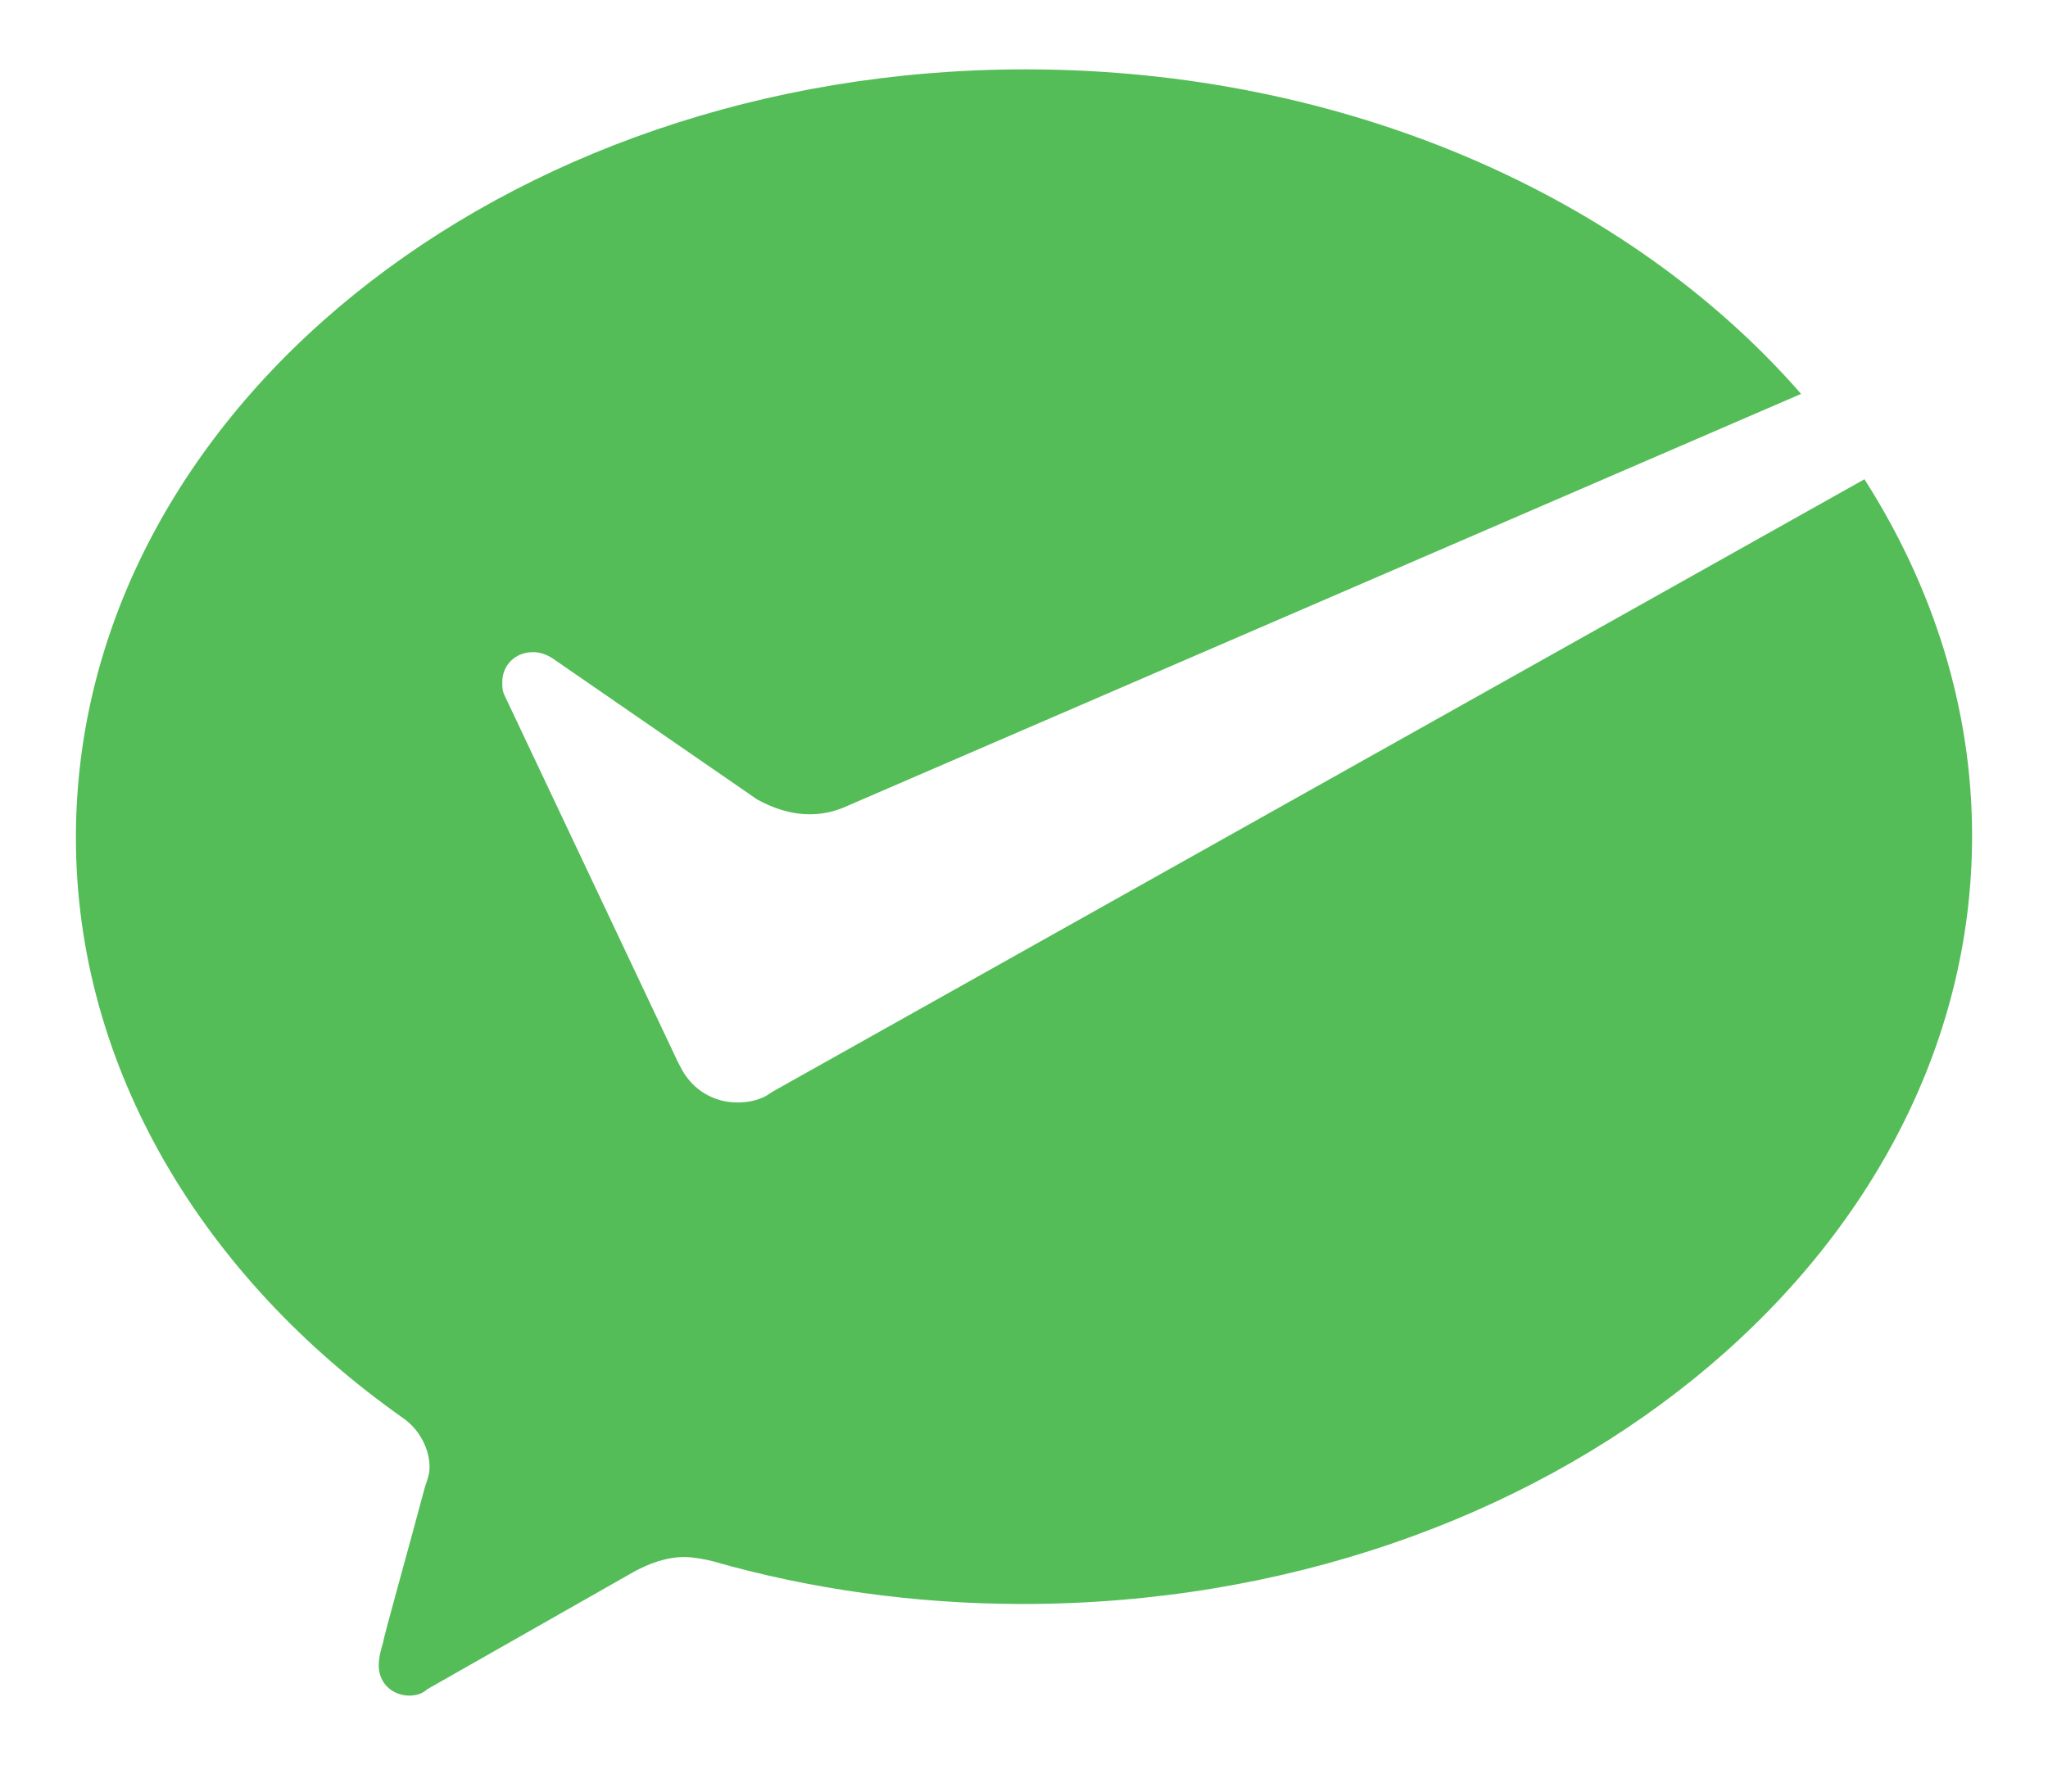 ﻿<?xml version="1.0" encoding="utf-8"?>
<svg version="1.1" xmlns:xlink="http://www.w3.org/1999/xlink" width="16px" height="14px" xmlns="http://www.w3.org/2000/svg">
  <g transform="matrix(1 0 0 1 -127 -372 )">
    <path d="M 5.983 8.565  C 5.915 8.599  5.846 8.615  5.761 8.615  C 5.572 8.615  5.417 8.515  5.331 8.365  L 5.296 8.299  L 3.94 5.43  C 3.924 5.396  3.924 5.364  3.924 5.33  C 3.924 5.196  4.027 5.096  4.164 5.096  C 4.216 5.096  4.267 5.112  4.319 5.146  L 5.915 6.247  C 6.035 6.313  6.173 6.363  6.327 6.363  C 6.413 6.363  6.498 6.347  6.584 6.313  L 14.071 3.078  C 12.732 1.543  10.518 0.542  8.01 0.542  C 3.924 0.542  0.593 3.227  0.593 6.545  C 0.593 8.346  1.588 9.981  3.15 11.082  C 3.27 11.165  3.356 11.315  3.356 11.465  C 3.356 11.515  3.339 11.565  3.321 11.615  C 3.202 12.065  2.994 12.8  2.994 12.832  C 2.978 12.882  2.959 12.949  2.959 13.016  C 2.959 13.15  3.062 13.25  3.2 13.25  C 3.251 13.25  3.303 13.234  3.338 13.2  L 4.951 12.283  C 5.071 12.217  5.208 12.167  5.346 12.167  C 5.414 12.167  5.5 12.183  5.569 12.2  C 6.324 12.417  7.149 12.534  7.99 12.534  C 12.076 12.534  15.407 9.848  15.407 6.531  C 15.407 5.53  15.099 4.58  14.566 3.745  L 6.035 8.531  L 5.983 8.565  Z " fill-rule="nonzero" fill="#54bd58" stroke="none" transform="matrix(1 0 0 1 127 372 )" />
  </g>
</svg>